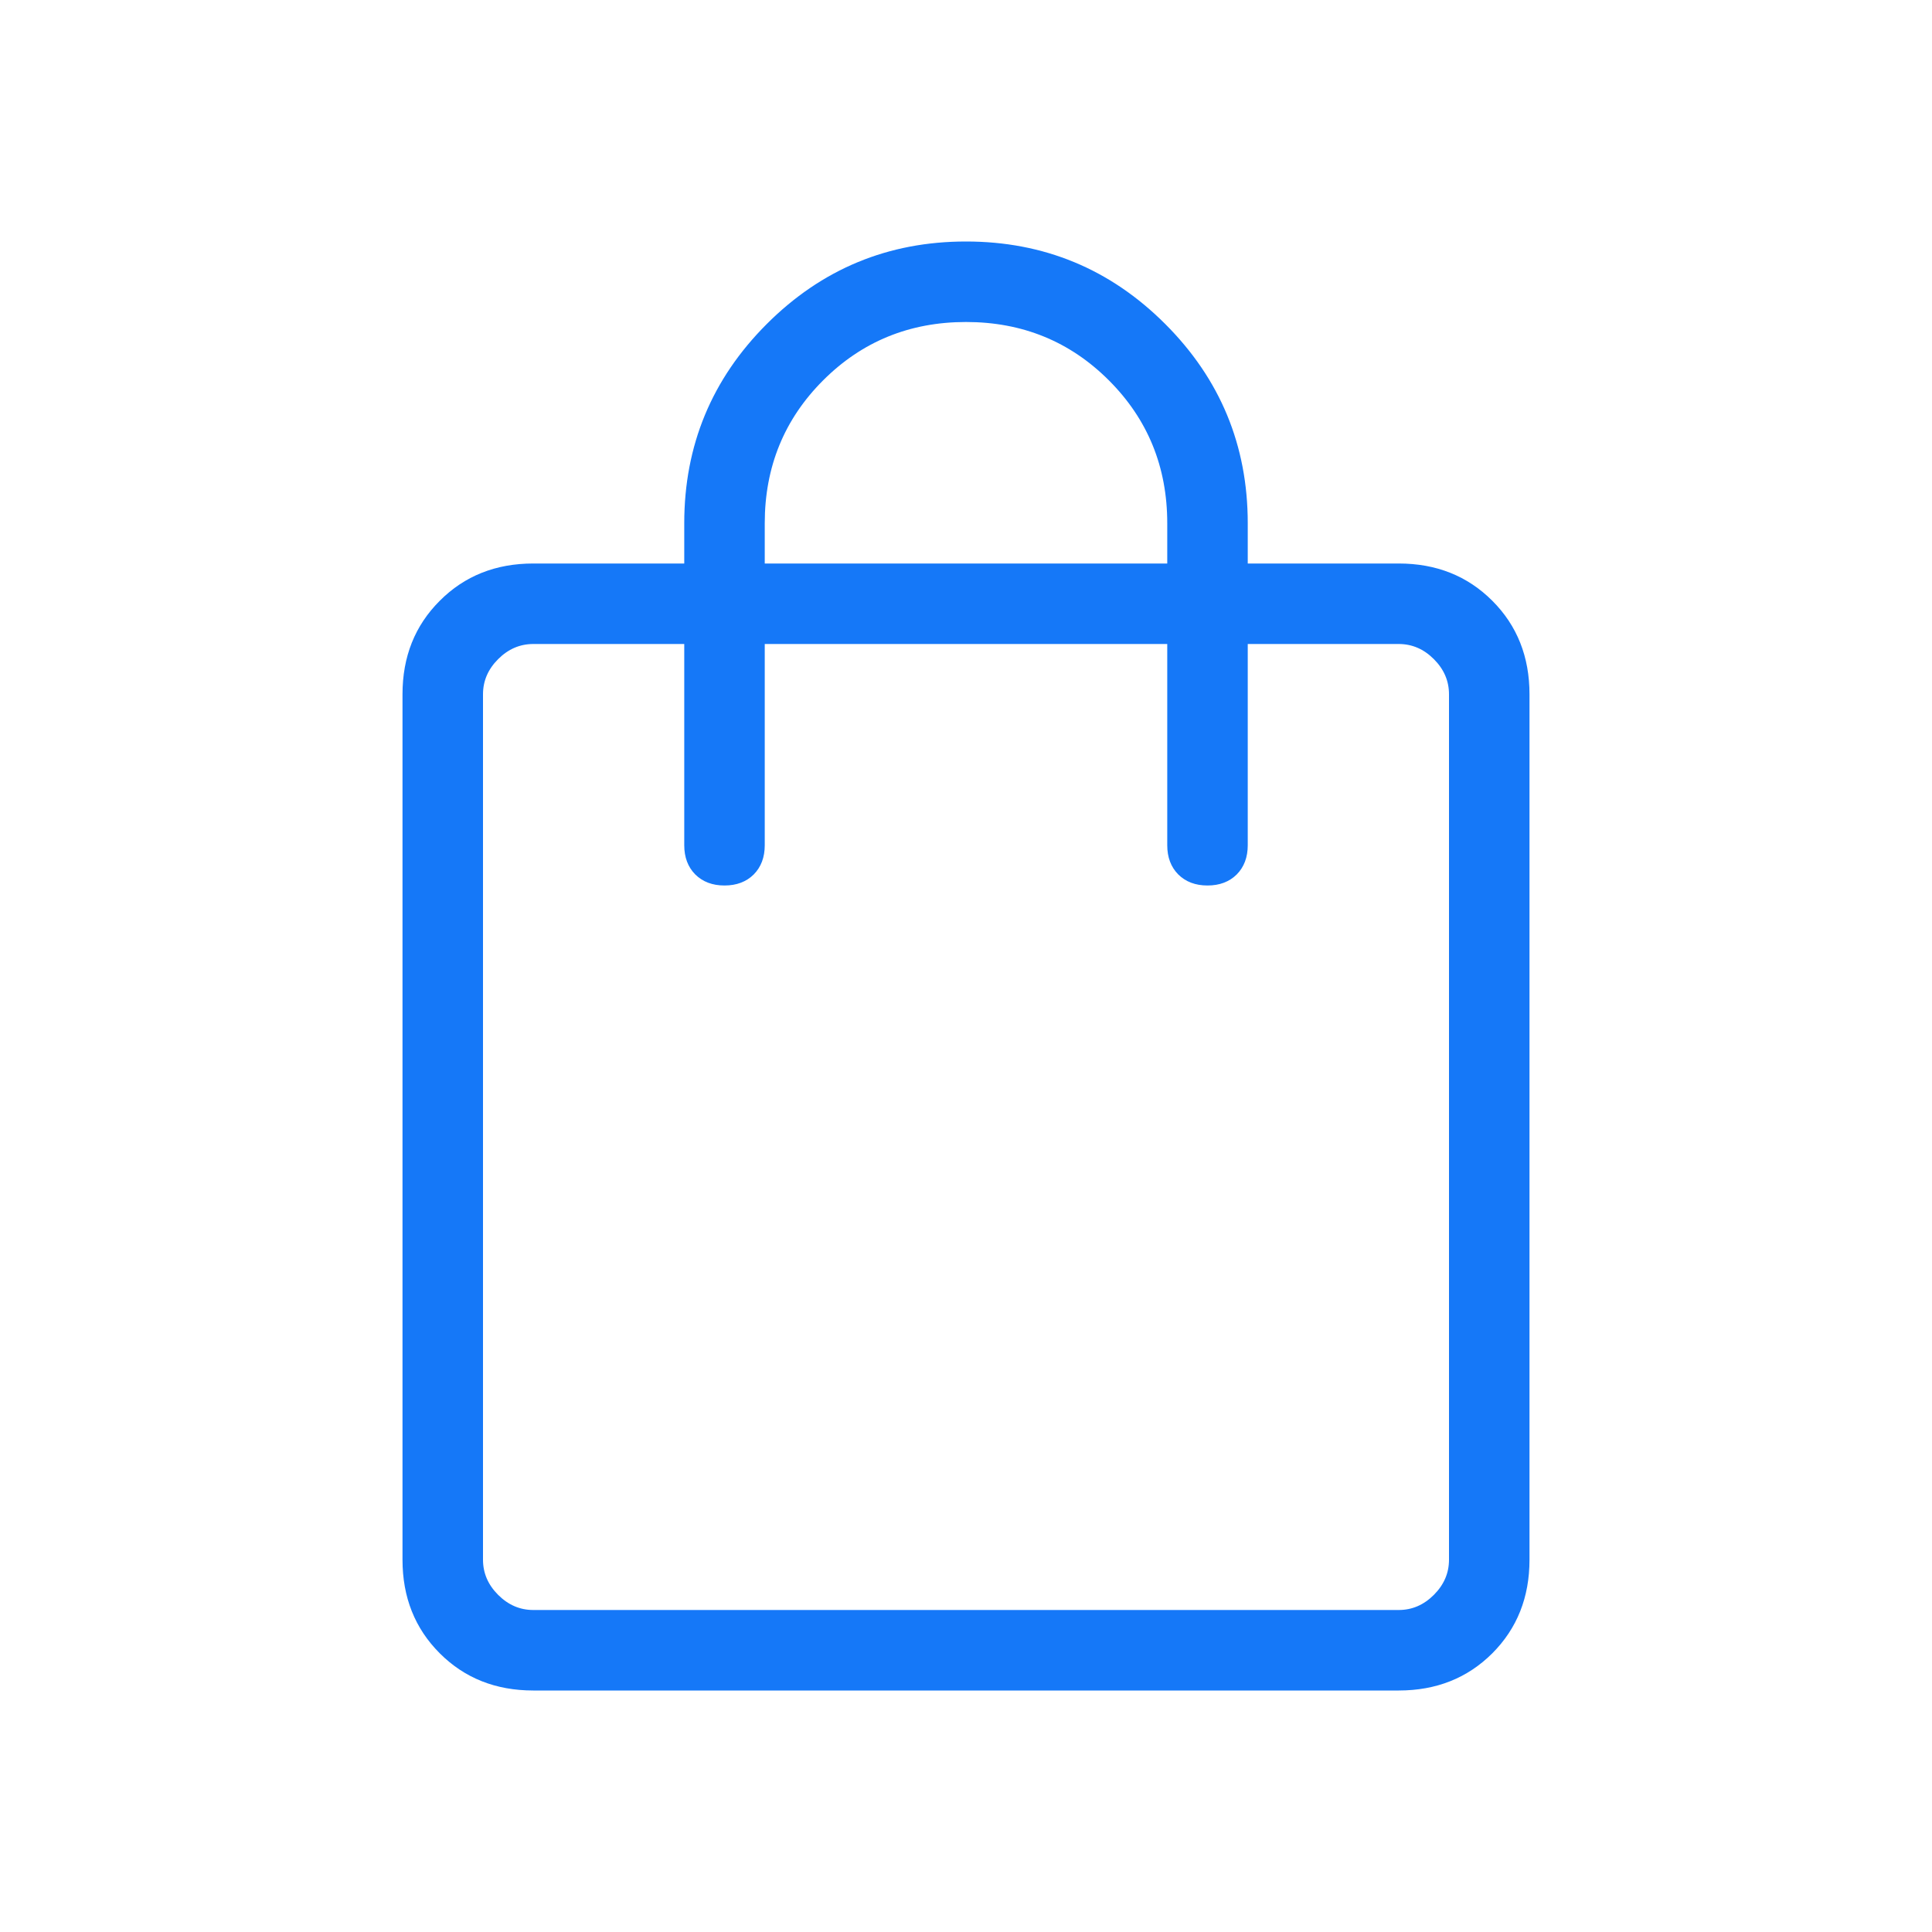 <svg width="24" height="24" viewBox="0 0 24 24" fill="none" xmlns="http://www.w3.org/2000/svg">
<path d="M6.625 21C6.158 21 5.771 20.846 5.463 20.538C5.154 20.229 5 19.842 5 19.375V8.625C5 8.158 5.154 7.771 5.463 7.463C5.771 7.154 6.158 7 6.625 7H8.5V6.5C8.5 5.533 8.842 4.708 9.525 4.025C10.208 3.342 11.033 3 12 3C12.967 3 13.792 3.342 14.475 4.025C15.158 4.708 15.5 5.533 15.5 6.5V7H17.375C17.842 7 18.229 7.154 18.538 7.463C18.846 7.771 19 8.158 19 8.625V19.375C19 19.842 18.846 20.229 18.538 20.538C18.229 20.846 17.842 21 17.375 21H6.625ZM6.625 20H17.375C17.542 20 17.687 19.937 17.812 19.812C17.937 19.687 18 19.542 18 19.375V8.625C18 8.458 17.937 8.313 17.812 8.188C17.687 8.063 17.542 8 17.375 8H15.5V10.5C15.5 10.65 15.454 10.771 15.363 10.863C15.271 10.954 15.15 11 15 11C14.85 11 14.729 10.954 14.637 10.863C14.546 10.771 14.5 10.65 14.5 10.5V8H9.5V10.5C9.5 10.65 9.454 10.771 9.363 10.863C9.271 10.954 9.15 11 9 11C8.85 11 8.729 10.954 8.637 10.863C8.546 10.771 8.5 10.65 8.5 10.5V8H6.625C6.458 8 6.313 8.063 6.188 8.188C6.063 8.313 6 8.458 6 8.625V19.375C6 19.542 6.063 19.687 6.188 19.812C6.313 19.937 6.458 20 6.625 20ZM9.5 7H14.5V6.5C14.5 5.8 14.258 5.208 13.775 4.725C13.292 4.242 12.7 4 12 4C11.3 4 10.708 4.242 10.225 4.725C9.742 5.208 9.5 5.8 9.5 6.5V7Z" fill="#1578F8"/>
</svg>
